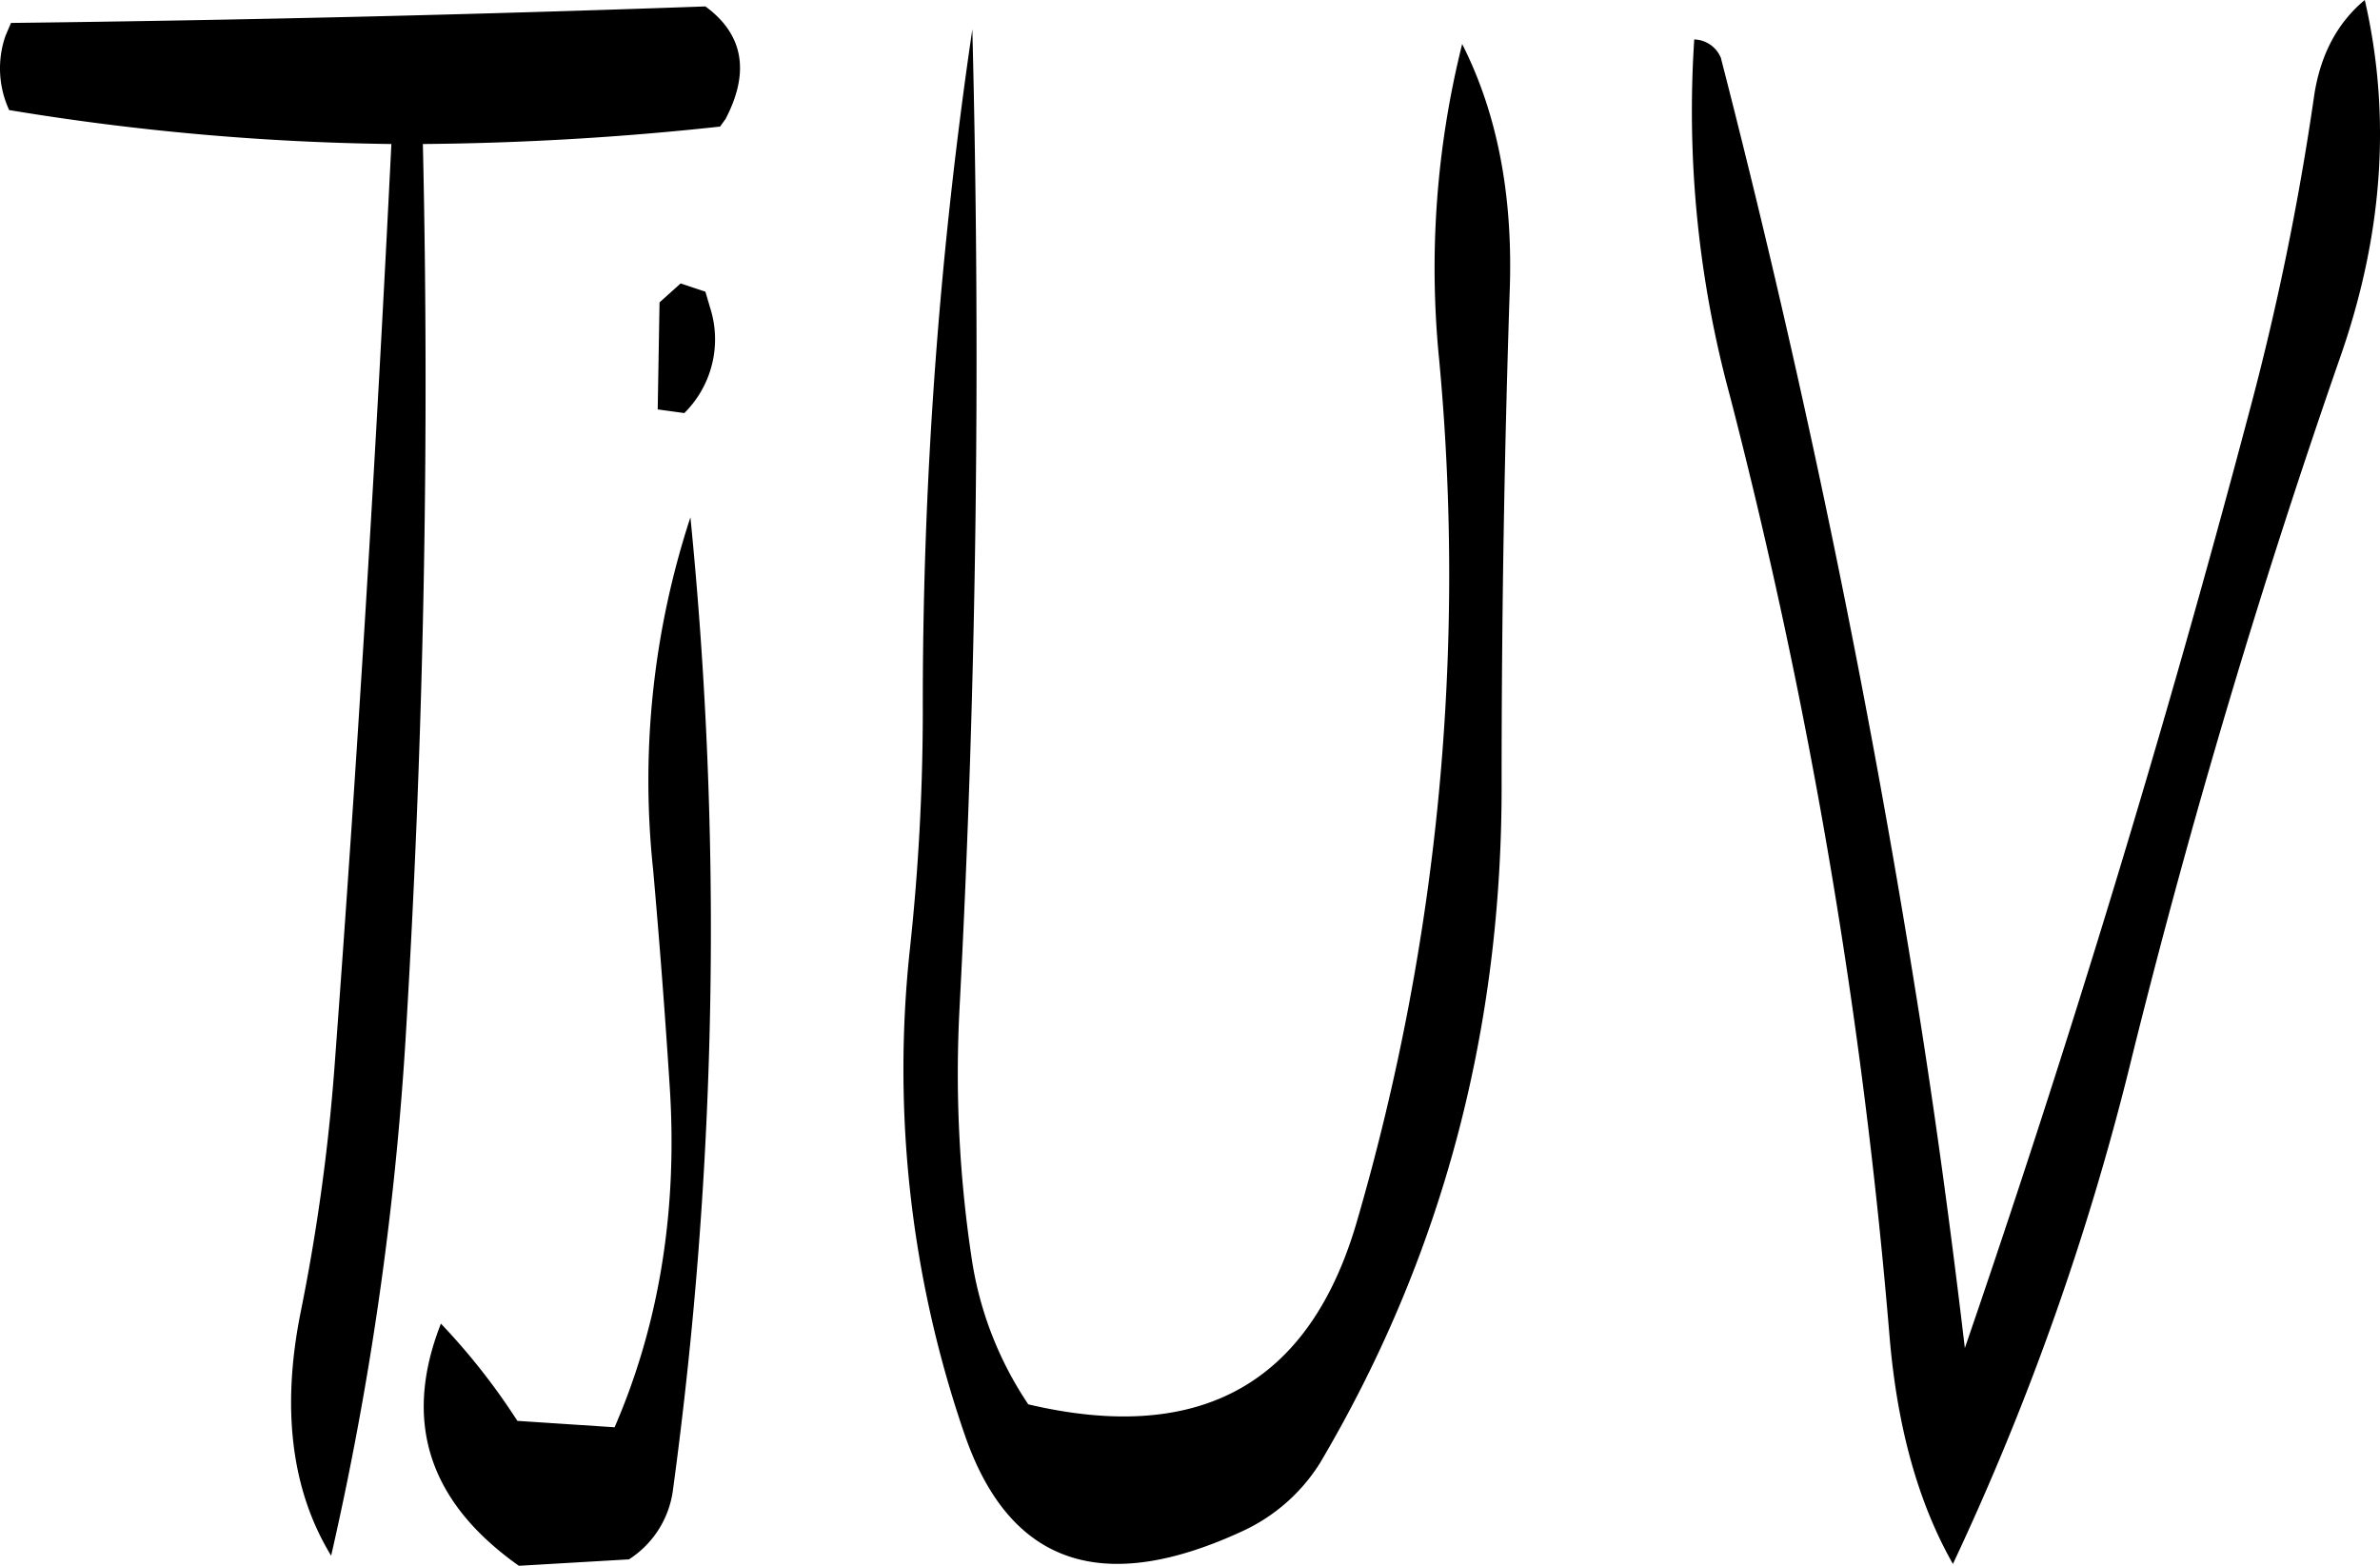 <svg id="Layer_1" data-name="Layer 1" xmlns="http://www.w3.org/2000/svg" viewBox="0 0 311.35 204.84"><defs><style>.cls-1{fill-rule:evenodd;}</style></defs><path class="cls-1" d="M235.56,307.2c.84,9.48,1.56,18.84,2.16,28.2,1.08,16.2-1.32,31.2-7.2,44.76l-12.72-.84a85.48,85.48,0,0,0-10-12.72c-5,12.72-1.68,23.28,10.2,31.68l14.4-.84a12.74,12.74,0,0,0,5.76-9.12,544.08,544.08,0,0,0,2.28-127.2A110.4,110.4,0,0,0,235.56,307.2Zm6.84-75.6-3.24-1.08L236.4,233l-.24,14,3.48.48A13.58,13.58,0,0,0,243,233.64Zm26.76,85.92a146.63,146.63,0,0,0,7.2,63.72c5.88,16.92,18,21,36.36,12.48a23.61,23.61,0,0,0,10.08-8.88q23.94-40.5,23.76-89.16,0-32.58,1.08-64.8c.36-12.12-1.68-22.68-6.24-31.68a120.75,120.75,0,0,0-3,41.4,302.34,302.34,0,0,1-10.68,112.32q-9.18,32.22-43.08,24.24a46.39,46.39,0,0,1-7.44-19.32,162.1,162.1,0,0,1-1.56-32.4c2.28-43.2,2.76-85.92,1.68-128.16a604.52,604.52,0,0,0-6.48,89.52A291,291,0,0,1,269.16,317.52ZM242.4,194.28q-45.36,1.62-90.84,2.16l-.72,1.68a13,13,0,0,0,.48,9.72,330,330,0,0,0,50,4.44c-2,40.32-4.44,80.52-7.44,120.72a259.18,259.18,0,0,1-4.44,32.16c-2.52,12.6-1.2,23.28,4,31.8a417.46,417.46,0,0,0,9.72-67.32q3.6-59.22,2.28-117.36A388.07,388.07,0,0,0,244.32,210l.72-1C248.28,202.8,247.32,197.88,242.4,194.28Zm129.36,4.32a142.18,142.18,0,0,0,4.68,46.68A733.18,733.18,0,0,1,397.32,368.4c1,11.76,3.72,21.6,8.28,29.64a351.91,351.91,0,0,0,23.52-66.72q11.52-46.26,27.12-91.08,8.46-24.12,3.24-46.8c-3.48,2.88-5.76,7-6.6,12.36a357,357,0,0,1-8.64,42q-16.38,61.74-37.08,122c-1.8-15.24-3.84-30.36-6.24-45.36Q391,262.2,375.24,201A3.89,3.89,0,0,0,371.76,198.6Z" transform="translate(-150.12 -193.44)"/></svg>